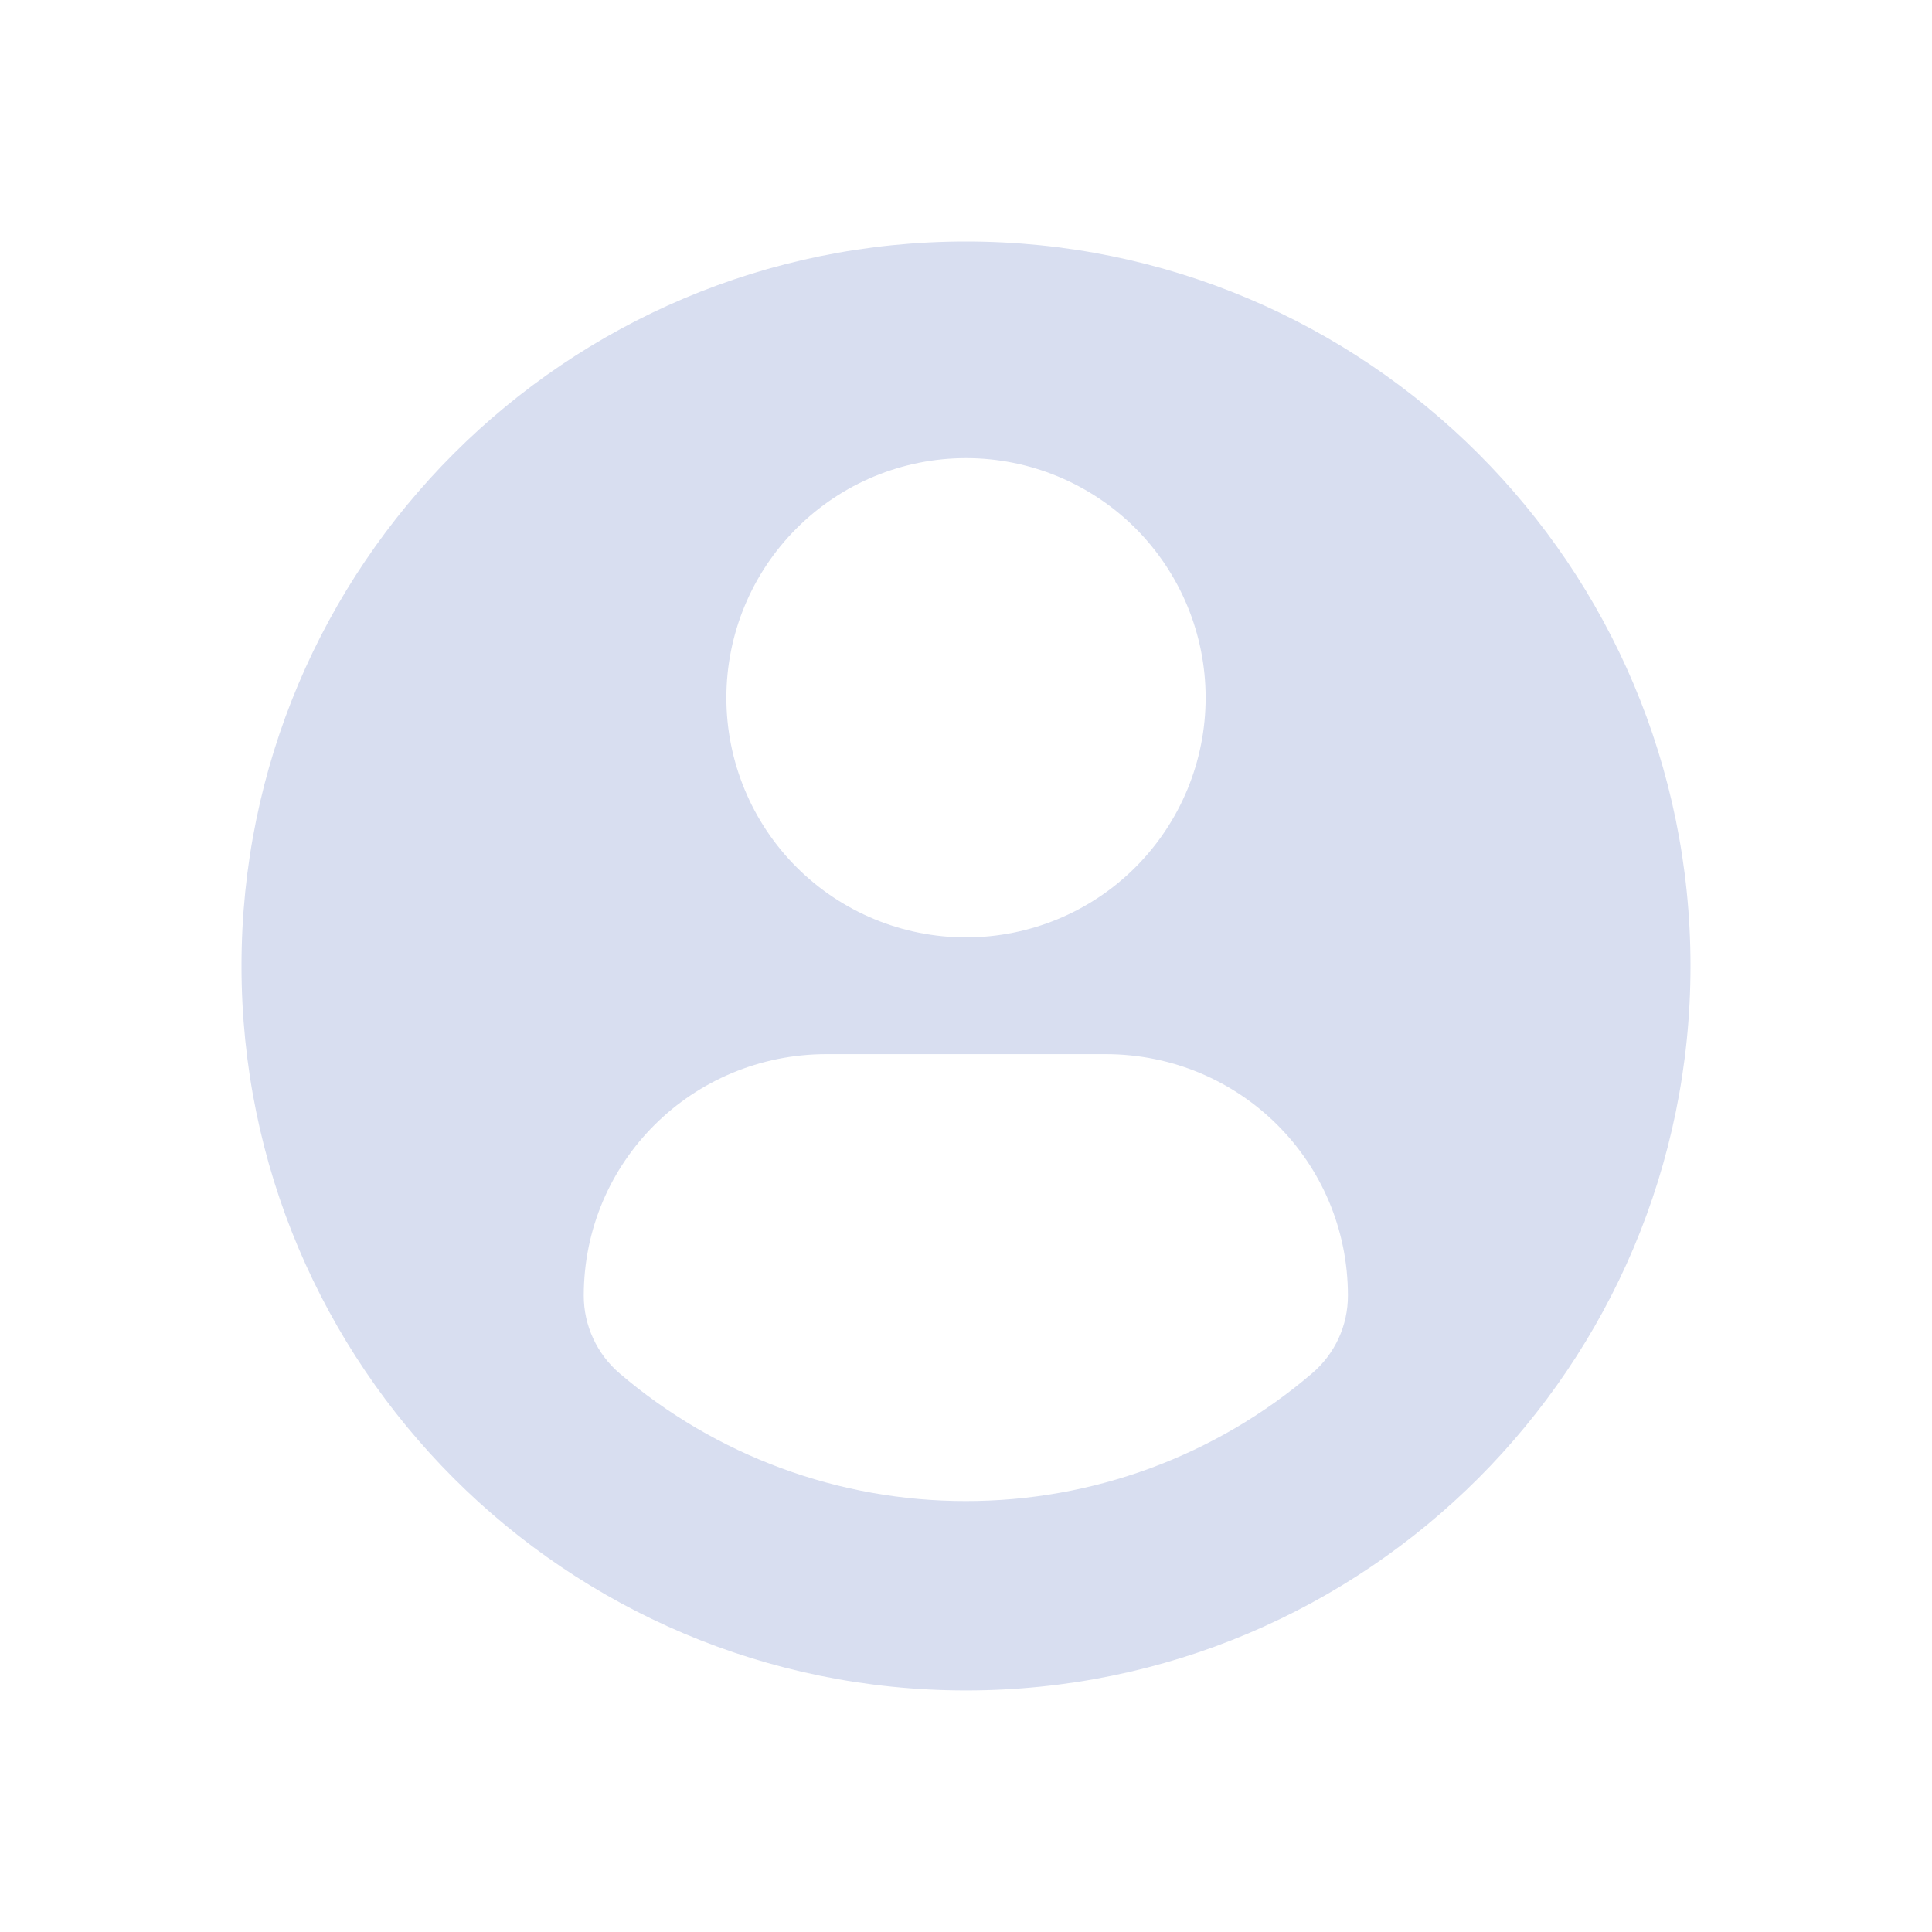 <svg width="32" height="32" viewBox="0 0 32 32" fill="none" xmlns="http://www.w3.org/2000/svg">
<path d="M16 4C9.373 4 4 9.372 4 15.999C4 22.627 9.373 27.999 16 27.999C22.628 27.999 28 22.627 28 15.999C28 9.372 22.628 4 16 4ZM16 7.588C17.053 7.588 18.062 8.006 18.807 8.75C19.551 9.495 19.969 10.504 19.969 11.557C19.969 12.61 19.551 13.619 18.807 14.364C18.063 15.108 17.053 15.526 16 15.526C14.948 15.526 13.938 15.108 13.194 14.364C12.45 13.62 12.031 12.61 12.031 11.557C12.031 10.505 12.449 9.495 13.194 8.751C13.938 8.006 14.947 7.588 16 7.588ZM15.997 24.862C13.895 24.864 11.86 24.114 10.262 22.747C10.076 22.588 9.927 22.391 9.825 22.169C9.722 21.947 9.669 21.706 9.669 21.461C9.669 19.239 11.468 17.46 13.691 17.46H18.31C20.534 17.46 22.326 19.239 22.326 21.461C22.326 21.706 22.273 21.947 22.171 22.169C22.068 22.391 21.919 22.588 21.733 22.746C20.135 24.114 18.1 24.864 15.997 24.862Z" fill="#D8DEF0"/>
</svg>
